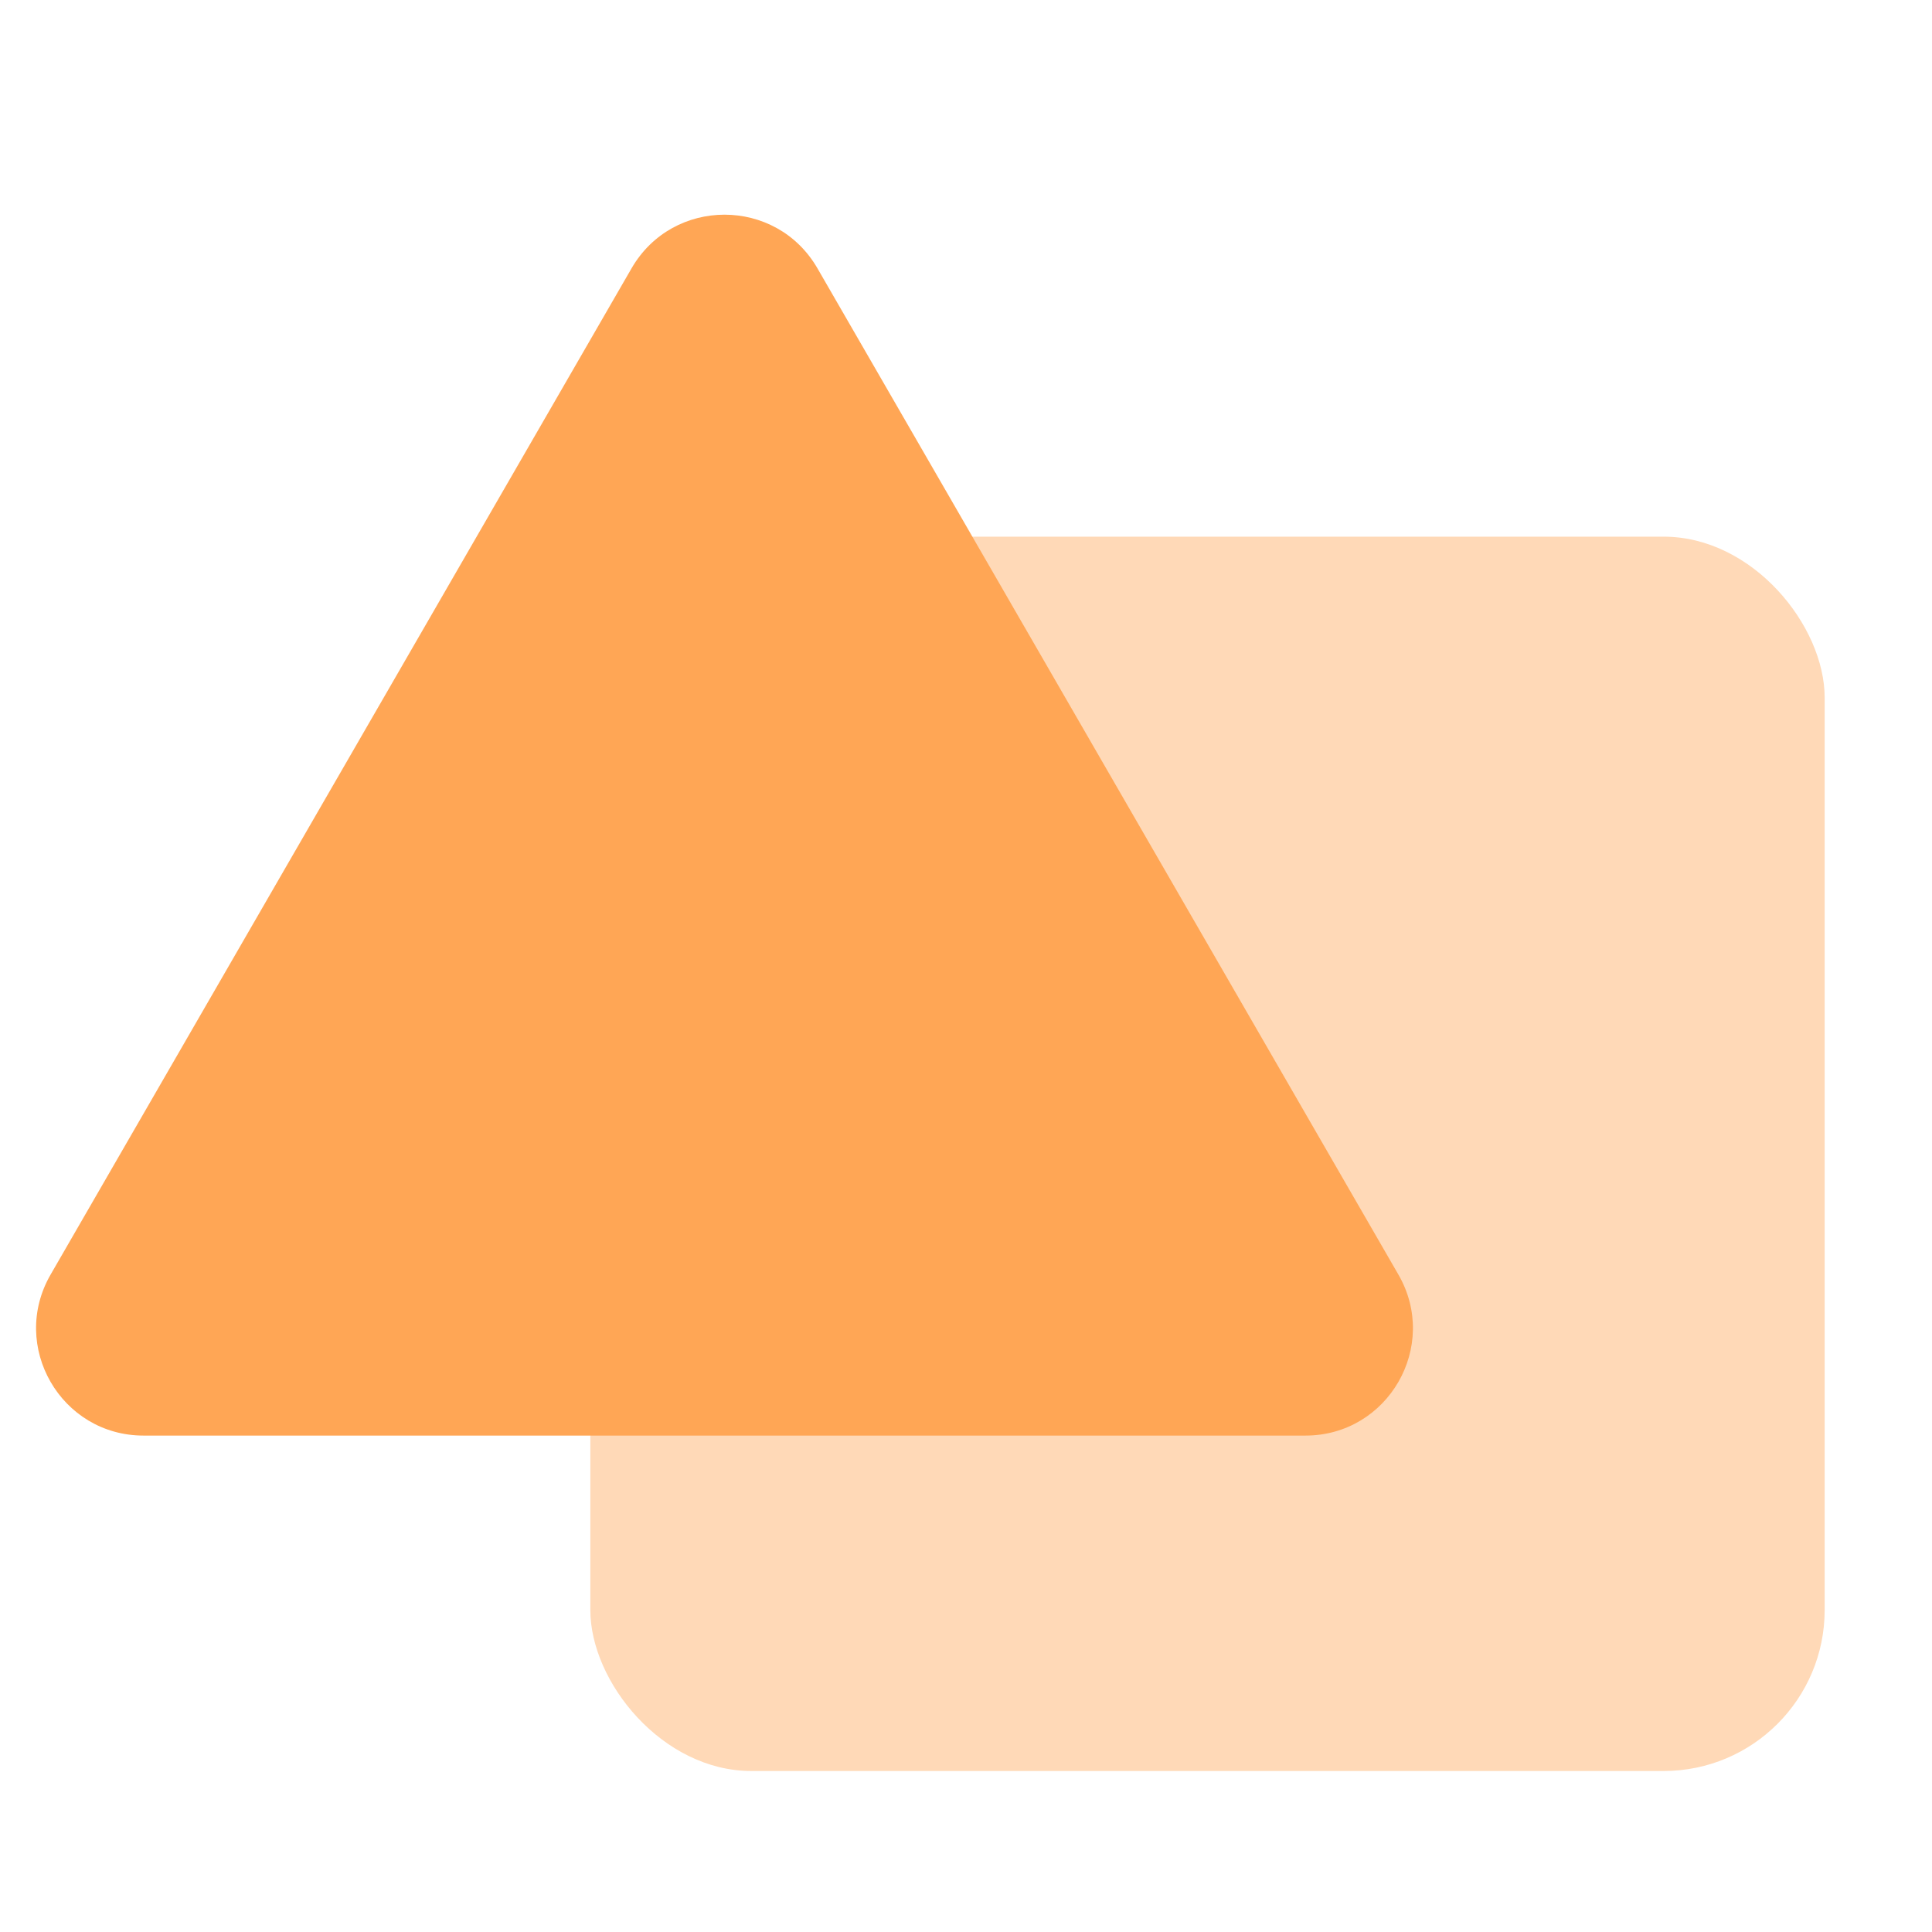 <svg width="18" height="18" viewBox="0 0 18 18" fill="none" xmlns="http://www.w3.org/2000/svg">
<rect x="0" y="0" width="18" height="18" fill="#333333" stroke="none"/>
<g clip-path="url(#clip0)">
<rect width="36" height="36" fill="white" transform="scale(0.5)"/>
<rect width="23" height="23" rx="3" transform="translate(5.5 5) scale(0.5)" fill="#FFD9B7"/>
<path d="M14.768 3C15.538 1.667 17.462 1.667 18.232 3L29.057 21.75C29.827 23.083 28.865 24.75 27.325 24.75L5.675 24.75C4.135 24.75 3.173 23.083 3.943 21.75L14.768 3Z" transform="translate(-1.5 1) scale(0.5)" fill="#FFA655"/>
</g>
<defs>
<clipPath id="clip0">
<rect width="36" height="36" fill="white" transform="scale(0.5)"/>
</clipPath>
</defs>
</svg>
